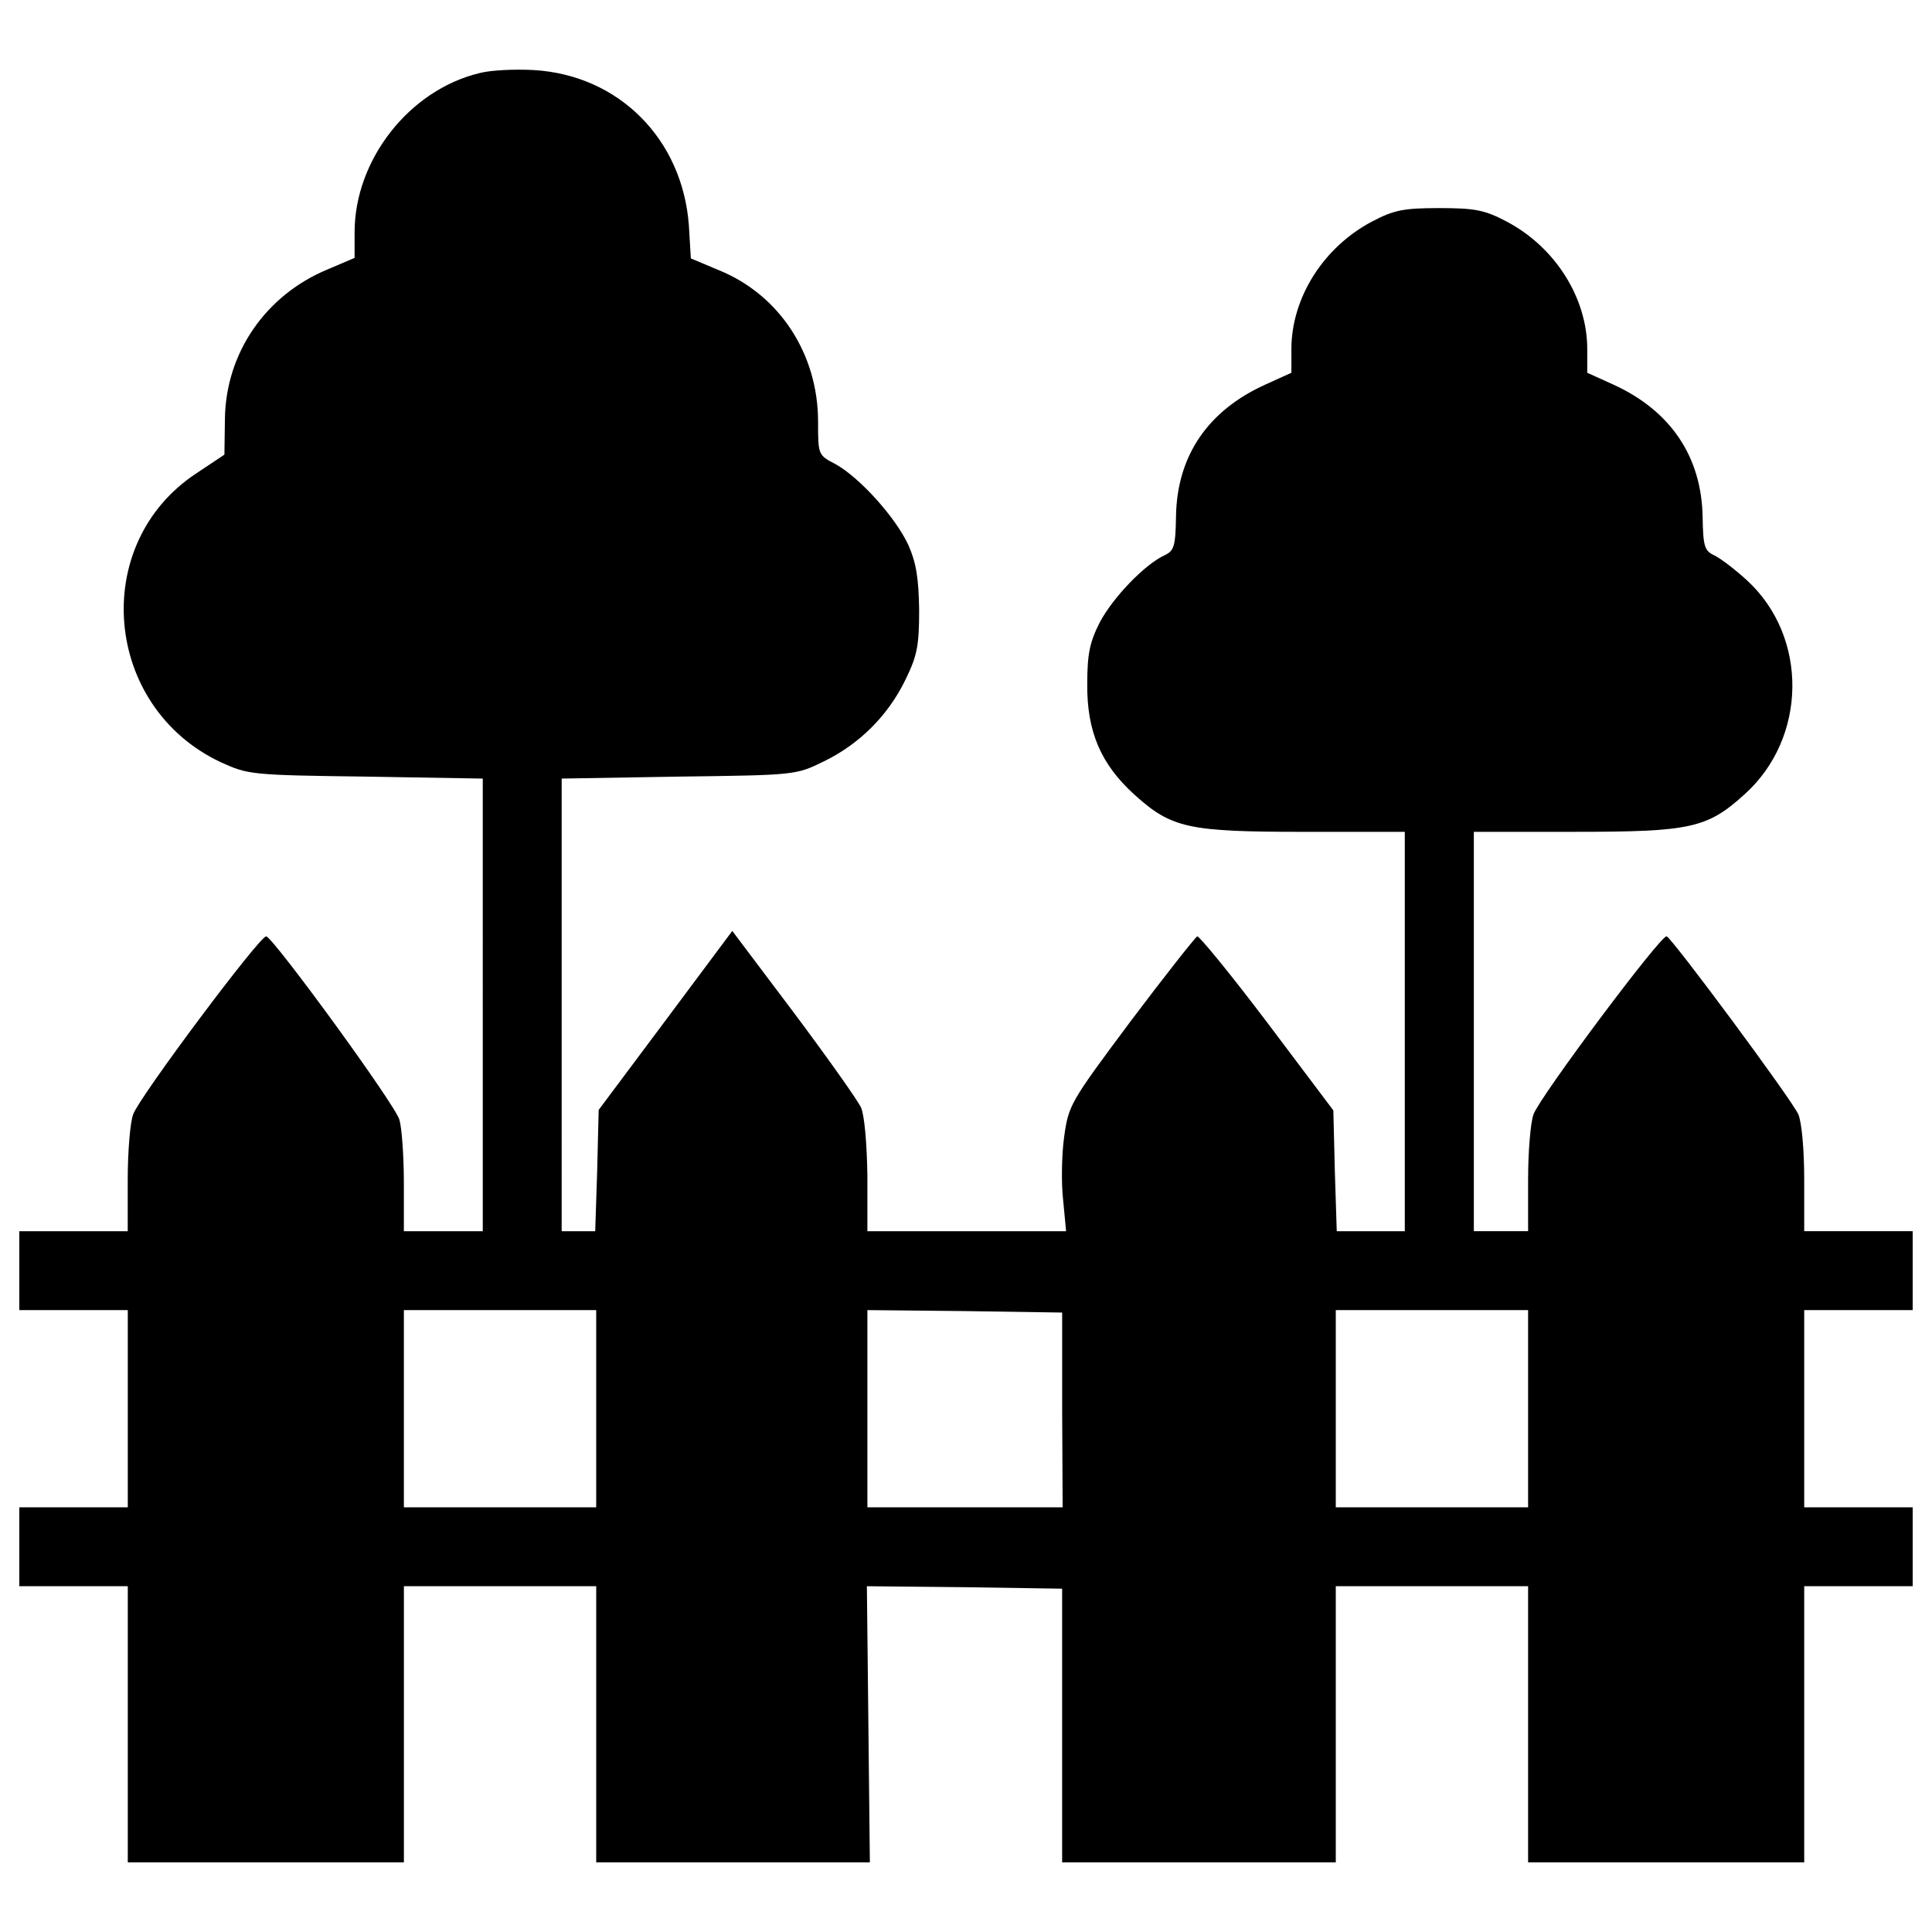 <?xml version="1.0" encoding="utf-8"?>
<!-- Svg Vector Icons : http://www.onlinewebfonts.com/icon -->
<!DOCTYPE svg PUBLIC "-//W3C//DTD SVG 1.1//EN" "http://www.w3.org/Graphics/SVG/1.1/DTD/svg11.dtd">
<svg version="1.1" xmlns="http://www.w3.org/2000/svg" xmlns:xlink="http://www.w3.org/1999/xlink" x="0px" y="0px" viewBox="0 0 1000 1000" enable-background="new 0 0 1000 1000" xml:space="preserve">
<g><g transform="translate(0,511) scale(0.1,-0.1)"><path d="M2483.6,4732.1c-364.9-86.8-648.2-449.2-648.2-824.3v-132.7l-137.8-58.7c-321.6-132.7-528.3-431.3-533.4-773.3l-2.6-186.3l-145.5-97c-553.8-365-482.3-1209.7,127.6-1495.5c140.4-63.8,155.7-66.4,750.3-74l604.8-10.2V-91.3v-1171.4h-204.2h-204.2v250.1c0,135.3-10.2,283.3-23,326.7c-20.4,76.6-645.7,934.1-689.1,949.4c-28.1,10.2-655.9-829.4-689.1-921.3c-15.3-40.8-28.1-191.4-28.1-339.5v-265.4H380.7H100v-204.2V-1671h280.7h280.7v-510.4v-510.4H380.7H100V-2896v-204.2h280.7h280.7v-714.6v-714.6H1376h714.6v714.6v714.6h497.7h497.7v-714.6v-714.6h709.5h706.9l-7.7,714.6l-7.7,714.6l505.3-5.1l505.3-7.7v-709.5v-706.9h709.5h706.9v714.6v714.6h497.7h497.7v-714.6v-714.6H8624h714.6v714.6v714.6h280.7H9900v204.2v204.2h-280.7h-280.7v510.4v510.4h280.7H9900v204.2v204.2h-280.7h-280.7v268c0,153.1-12.8,296.1-30.6,336.9c-35.7,79.1-650.8,908.5-681.4,921.3c-28.1,10.2-655.9-829.4-689.1-921.3c-15.3-40.8-28.1-191.4-28.1-339.5v-265.4H7769h-140.4v1033.6V804.5h518.1c602.3,0,689.1,17.9,883,194c324.1,290.9,331.8,814.1,12.8,1107.6c-61.3,56.1-137.8,114.8-171,130.2c-48.5,23-56.2,45.9-58.7,196.5c-5.1,313.9-165.9,551.3-461.9,686.5l-135.3,61.3V3303c0,265.4-165.9,528.3-418.6,661c-112.3,58.7-160.8,68.9-347.1,68.9s-234.8-10.2-347.1-68.9c-252.7-132.7-418.6-395.6-418.6-661v-122.5l-135.3-61.3c-298.6-135.3-456.8-370-461.9-681.4c-2.5-155.7-10.2-178.6-58.7-201.6c-104.6-48.5-265.4-216.9-334.3-344.5c-53.6-104.6-66.4-165.9-66.4-321.6c-2.5-247.6,71.5-416,242.5-571.7c194-176.1,280.7-194,883-194h518.1V-229.1v-1033.6h-176.1h-176.1L6909-948.8l-7.6,311.4l-342,454.3C6370.5,67,6207.1,266,6196.9,263.4c-10.2-5.1-165.9-201.6-344.5-438.9c-313.9-421.1-321.6-433.9-344.5-599.7c-12.8-91.9-15.3-239.9-5.1-326.7l15.3-160.8h-515.5h-513v288.4c-2.6,165.9-15.3,313.9-33.2,352.2c-17.9,38.3-173.5,257.8-347.1,490l-319,423.6l-344.5-461.9l-347.1-464.5l-7.7-313.9l-10.2-313.9h-86.8h-86.8V-91.3v1171.4l607.4,10.2c602.3,7.7,604.8,7.7,750.3,79.1c183.7,89.3,331.8,237.4,421.1,421.1c61.2,125.1,71.5,176.1,71.5,362.4c-2.6,165.9-15.3,245-56.2,336.9c-66.3,142.9-252.7,349.6-377.7,418.5c-89.3,45.9-89.3,48.5-89.3,219.5c0,349.6-199.1,655.9-513,783.5l-145.5,61.2l-10.2,171c-33.2,446.6-362.4,778.4-803.9,803.9C2667.4,4752.6,2542.3,4747.5,2483.6,4732.1z M3085.9-2181.4v-510.4h-497.7h-497.7v510.4v510.4h497.7h497.7V-2181.4z M5497.7-2186.6l2.5-505.3h-505.3h-505.3v510.4v510.4l505.3-5.1l502.8-7.6V-2186.6z M7909.4-2181.4v-510.4h-497.7h-497.7v510.4v510.4h497.7h497.7V-2181.4z"/></g></g>
</svg>